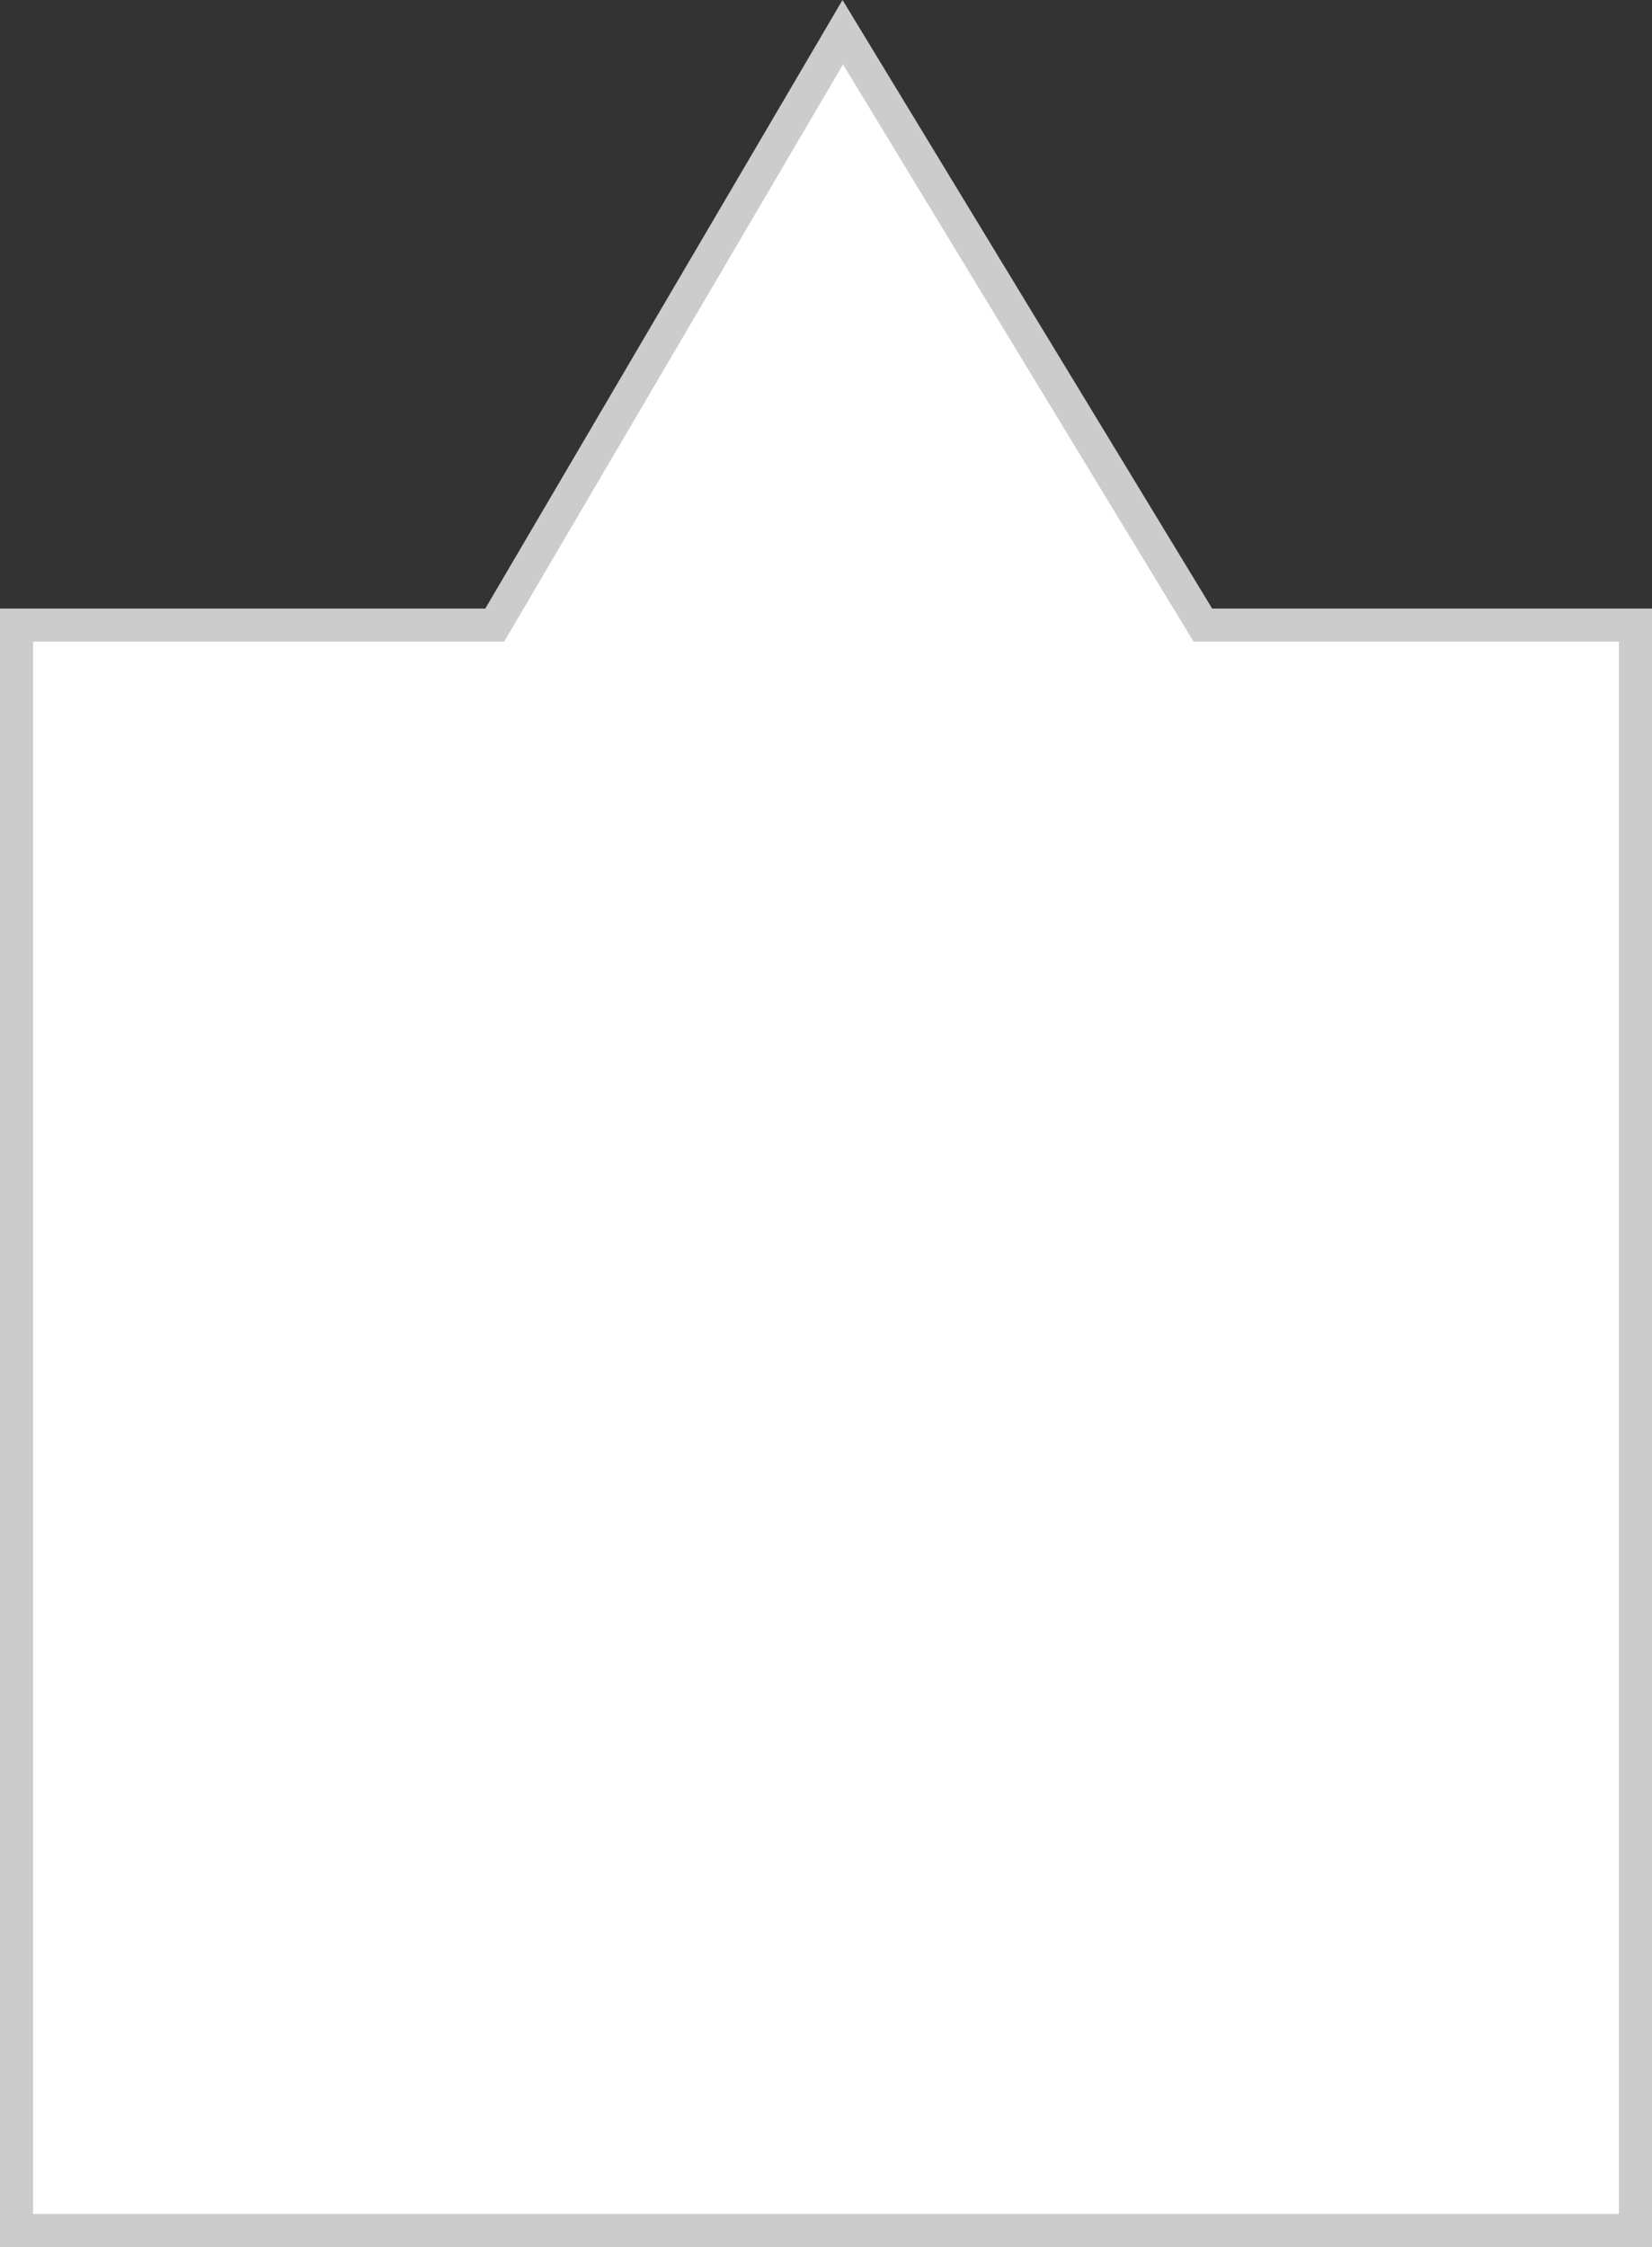 ﻿<?xml version="1.0" encoding="utf-8"?>
<svg version="1.1" xmlns:xlink="http://www.w3.org/1999/xlink" width="50px" height="68px" xmlns="http://www.w3.org/2000/svg">
  <rect width="100%" height="100%" fill="#333333" stroke="none"/>
  <g transform="matrix(1 0 0 1 -250 -219 )">
    <path d="M 250.5 286.5  C 250.5 286.5  250.5 237.917  250.5 237.917  C 250.5 237.917  264.974 237.917  264.974 237.917  C 264.974 237.917  275.507 219.975  275.507 219.975  C 275.507 219.975  286.406 237.917  286.406 237.917  C 286.406 237.917  299.5 237.917  299.5 237.917  C 299.5 237.917  299.5 286.5  299.5 286.5  C 299.5 286.5  250.5 286.5  250.5 286.5  Z " fill-rule="nonzero" fill="#ffffff" stroke="none" />
    <path d="M 250 287  C 250 287  250 237.417  250 237.417  C 250 237.417  264.688 237.417  264.688 237.417  C 264.688 237.417  275.5 219  275.5 219  C 275.5 219  286.688 237.417  286.688 237.417  C 286.688 237.417  300 237.417  300 237.417  C 300 237.417  300 287  300 287  C 300 287  250 287  250 287  Z M 251 286  C 251 286  299 286  299 286  C 299 286  299 238.417  299 238.417  C 299 238.417  286.125 238.417  286.125 238.417  C 286.125 238.417  275.515 220.95  275.515 220.95  C 275.515 220.95  265.26 238.417  265.26 238.417  C 265.26 238.417  251 238.417  251 238.417  C 251 238.417  251 286  251 286  Z " fill-rule="nonzero" fill="#cccccc" stroke="none" />
  </g>
</svg>